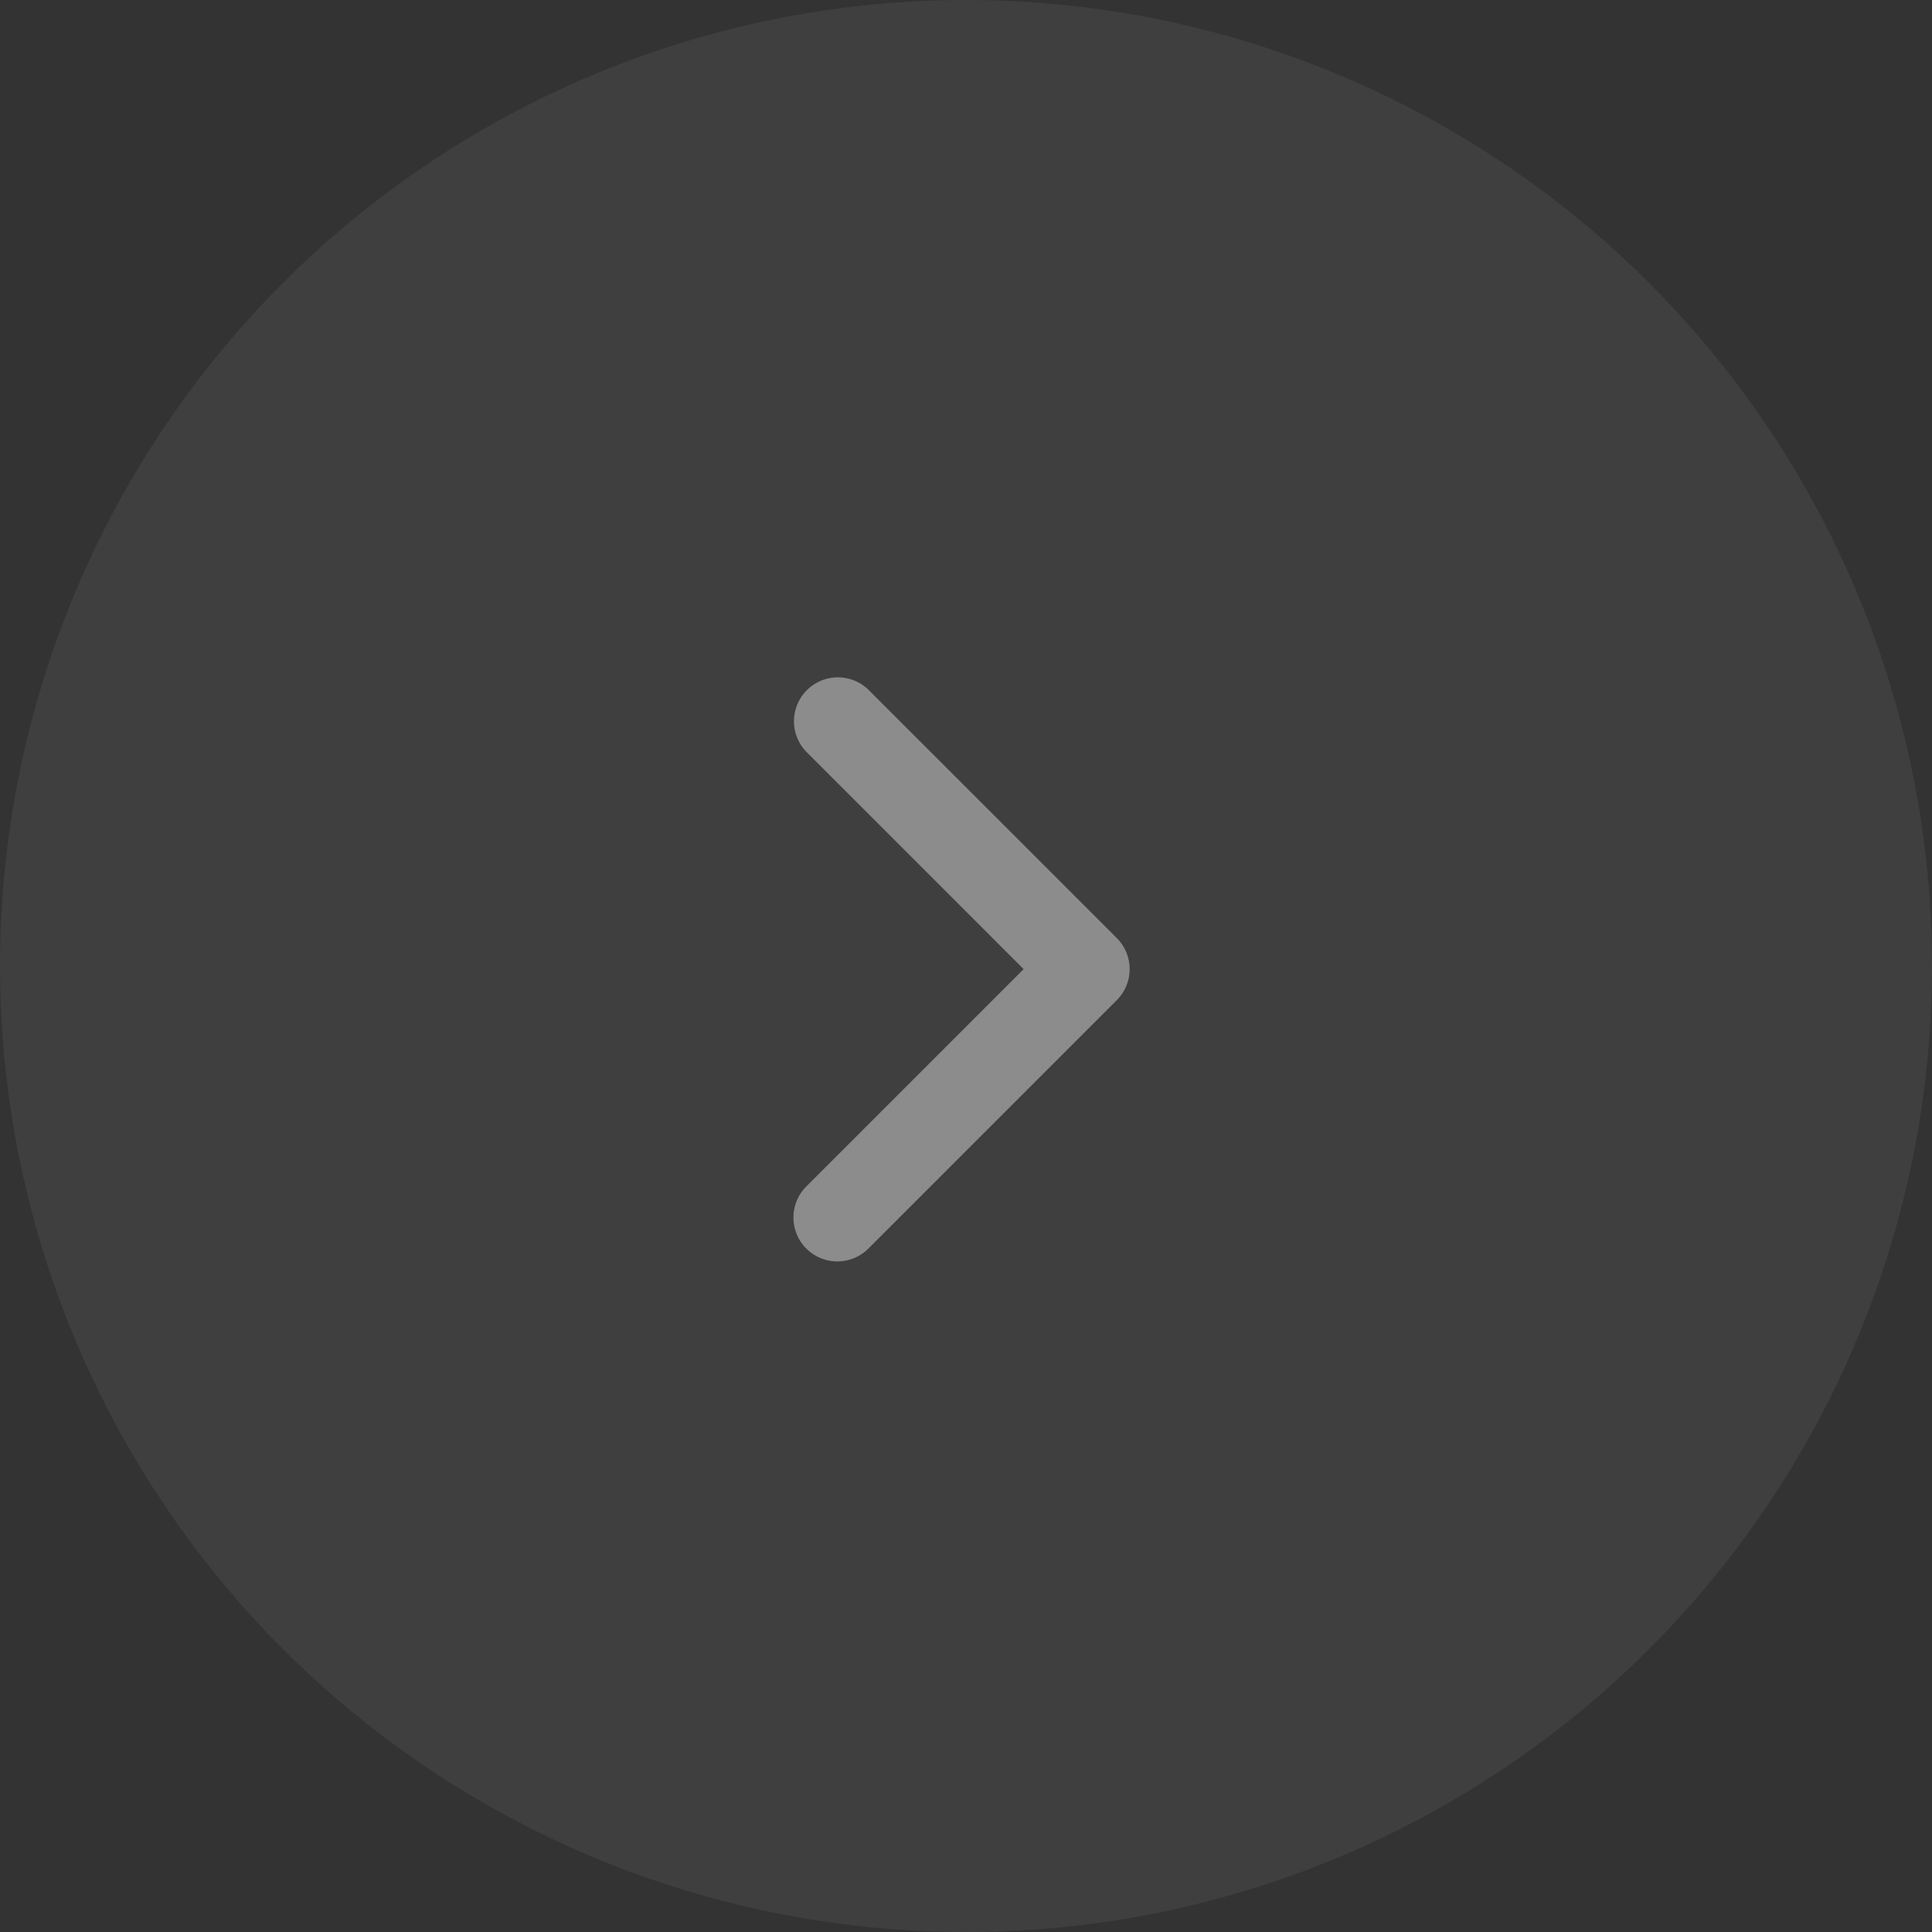<svg width="44" height="44" fill="none" xmlns="http://www.w3.org/2000/svg"><rect width="100%" height="100%" fill="#333333" stroke="none"/><circle opacity=".06" cx="22" cy="22" r="22" fill="#fff"/><g clip-path="url(#a)"><path fill-rule="evenodd" clip-rule="evenodd" d="M18.363 28.435a1 1 0 0 1 0-1.414l4.95-4.95-4.95-4.95a1 1 0 0 1 1.414-1.414l5.657 5.657a1 1 0 0 1 0 1.414l-5.657 5.657a1 1 0 0 1-1.414 0z" fill="#fff" fill-opacity=".4"/></g><defs><clipPath id="a"><path fill="#fff" transform="translate(14 14)" d="M0 0h16v16H0z"/></clipPath></defs></svg>